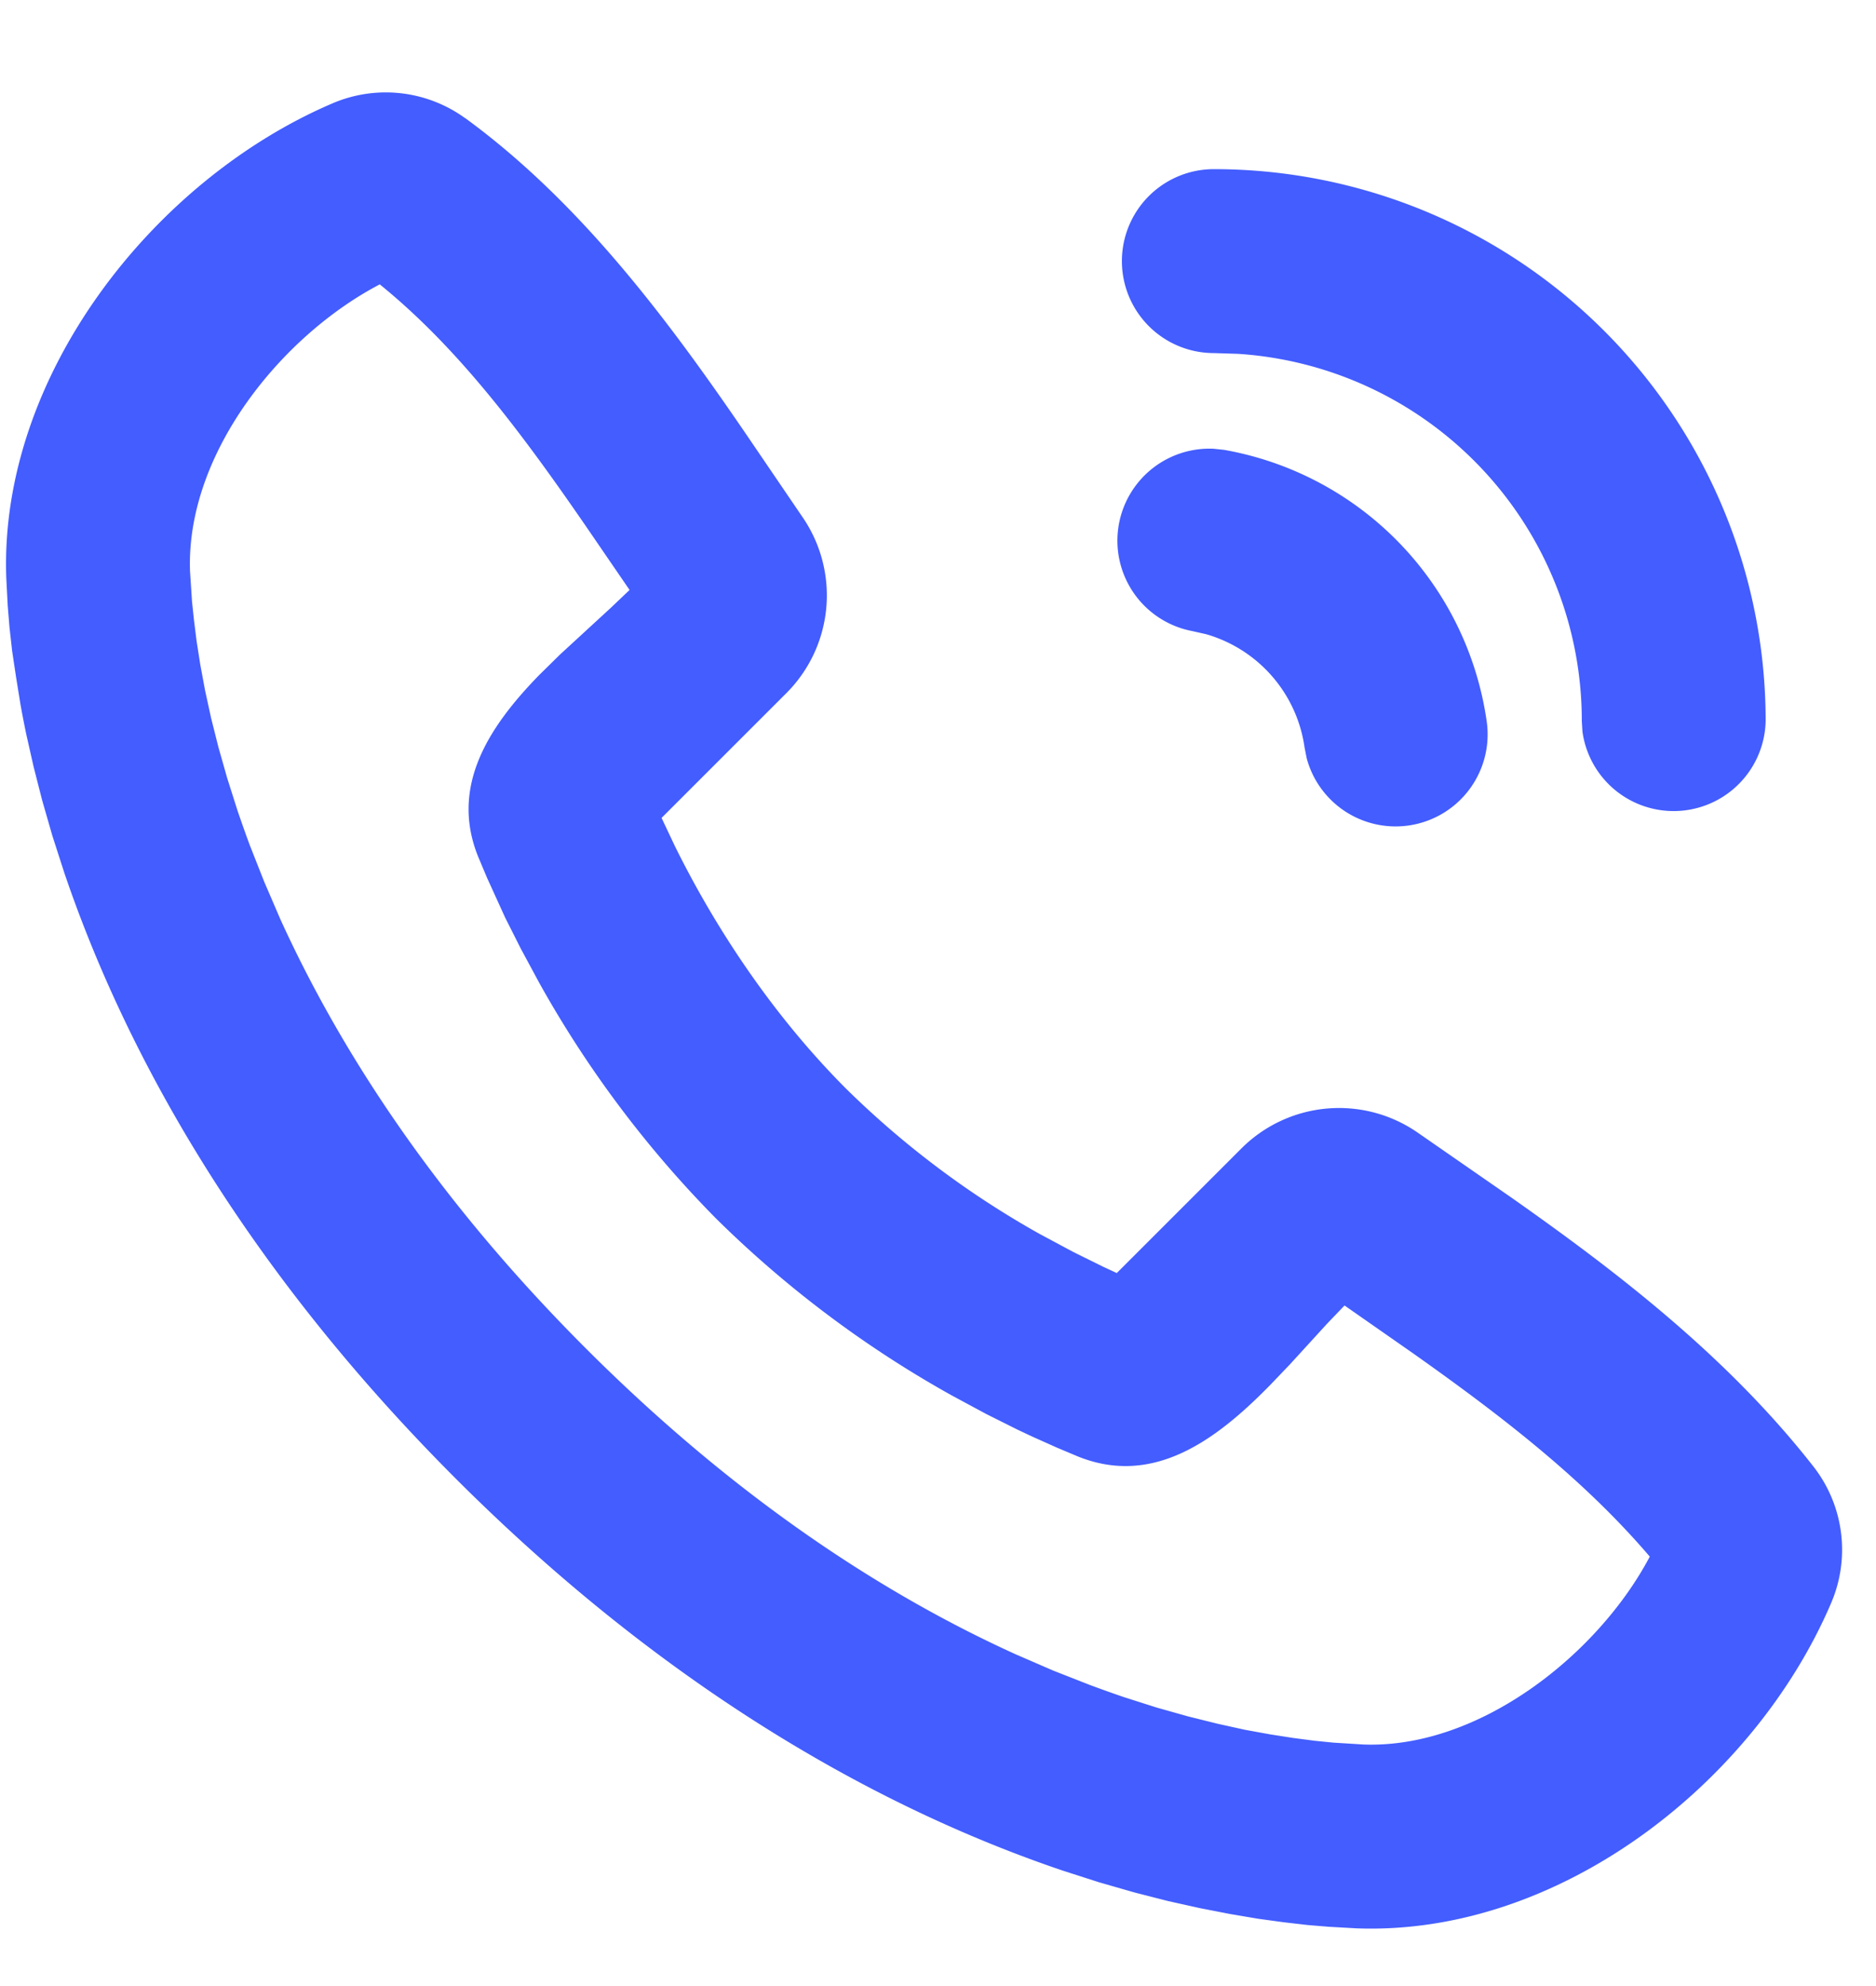 <svg width="17" height="18" viewBox="0 0 17 18" fill="none" xmlns="http://www.w3.org/2000/svg"><path d="M4.215 1.07c1.052.768 1.849 1.847 2.527 2.837l.532.782a1.253 1.253 0 0 1-.149 1.594l-1.13 1.13.12.254c.291.59.795 1.441 1.552 2.2a8.225 8.225 0 0 0 1.753 1.316l.306.164.273.135.121.056 1.13-1.13a1.251 1.251 0 0 1 1.598-.142l.845.586c.96.675 1.962 1.444 2.742 2.442a1.225 1.225 0 0 1 .157 1.238c-.697 1.627-2.462 3.013-4.298 2.945l-.25-.014-.194-.016-.216-.025-.234-.032-.254-.043-.272-.053-.288-.064-.305-.078-.32-.092-.336-.108c-1.538-.522-3.49-1.547-5.494-3.55C2.13 11.399 1.104 9.447.582 7.908l-.108-.335-.092-.32-.078-.306-.065-.288a9.824 9.824 0 0 1-.053-.272l-.041-.254L.11 5.9l-.024-.215L.07 5.49l-.013-.25C-.01 3.41 1.39 1.632 3.01.938a1.225 1.225 0 0 1 1.205.133Zm-.773 1.507c-.893.467-1.758 1.534-1.72 2.601l.018.274.018.17.024.192.033.21.043.232.054.248.067.267.08.282.095.299c.035.101.071.205.111.312l.129.327.146.339c.524 1.152 1.377 2.5 2.771 3.893 1.394 1.394 2.742 2.248 3.894 2.771l.339.147.326.128c.107.04.211.077.313.112l.298.095.284.08.265.066.249.055.23.042.212.033.192.025.17.017.273.017c1.053.039 2.129-.821 2.594-1.703-.594-.696-1.33-1.266-2.143-1.841l-.623-.435-.159.166-.338.37-.18.188c-.487.497-1.057.92-1.74.644l-.19-.08-.23-.103-.127-.06-.282-.141-.31-.167a9.888 9.888 0 0 1-2.138-1.604 9.888 9.888 0 0 1-1.605-2.14l-.166-.308-.142-.282-.163-.358-.08-.19c-.26-.641.097-1.182.553-1.65l.187-.184.464-.427.167-.159-.395-.577c-.585-.85-1.158-1.617-1.869-2.193h.001Zm7.553 1.49.096.01a2.917 2.917 0 0 1 2.382 2.467.834.834 0 0 1-1.632.328l-.019-.096a1.25 1.25 0 0 0-.892-1.028l-.129-.029a.834.834 0 0 1 .194-1.652ZM11 1.533a5 5 0 0 1 5 5 .834.834 0 0 1-1.66.098l-.006-.098a3.332 3.332 0 0 0-3.115-3.326L11 3.2a.833.833 0 0 1 0-1.667Z" fill="#435DFF"/></svg>